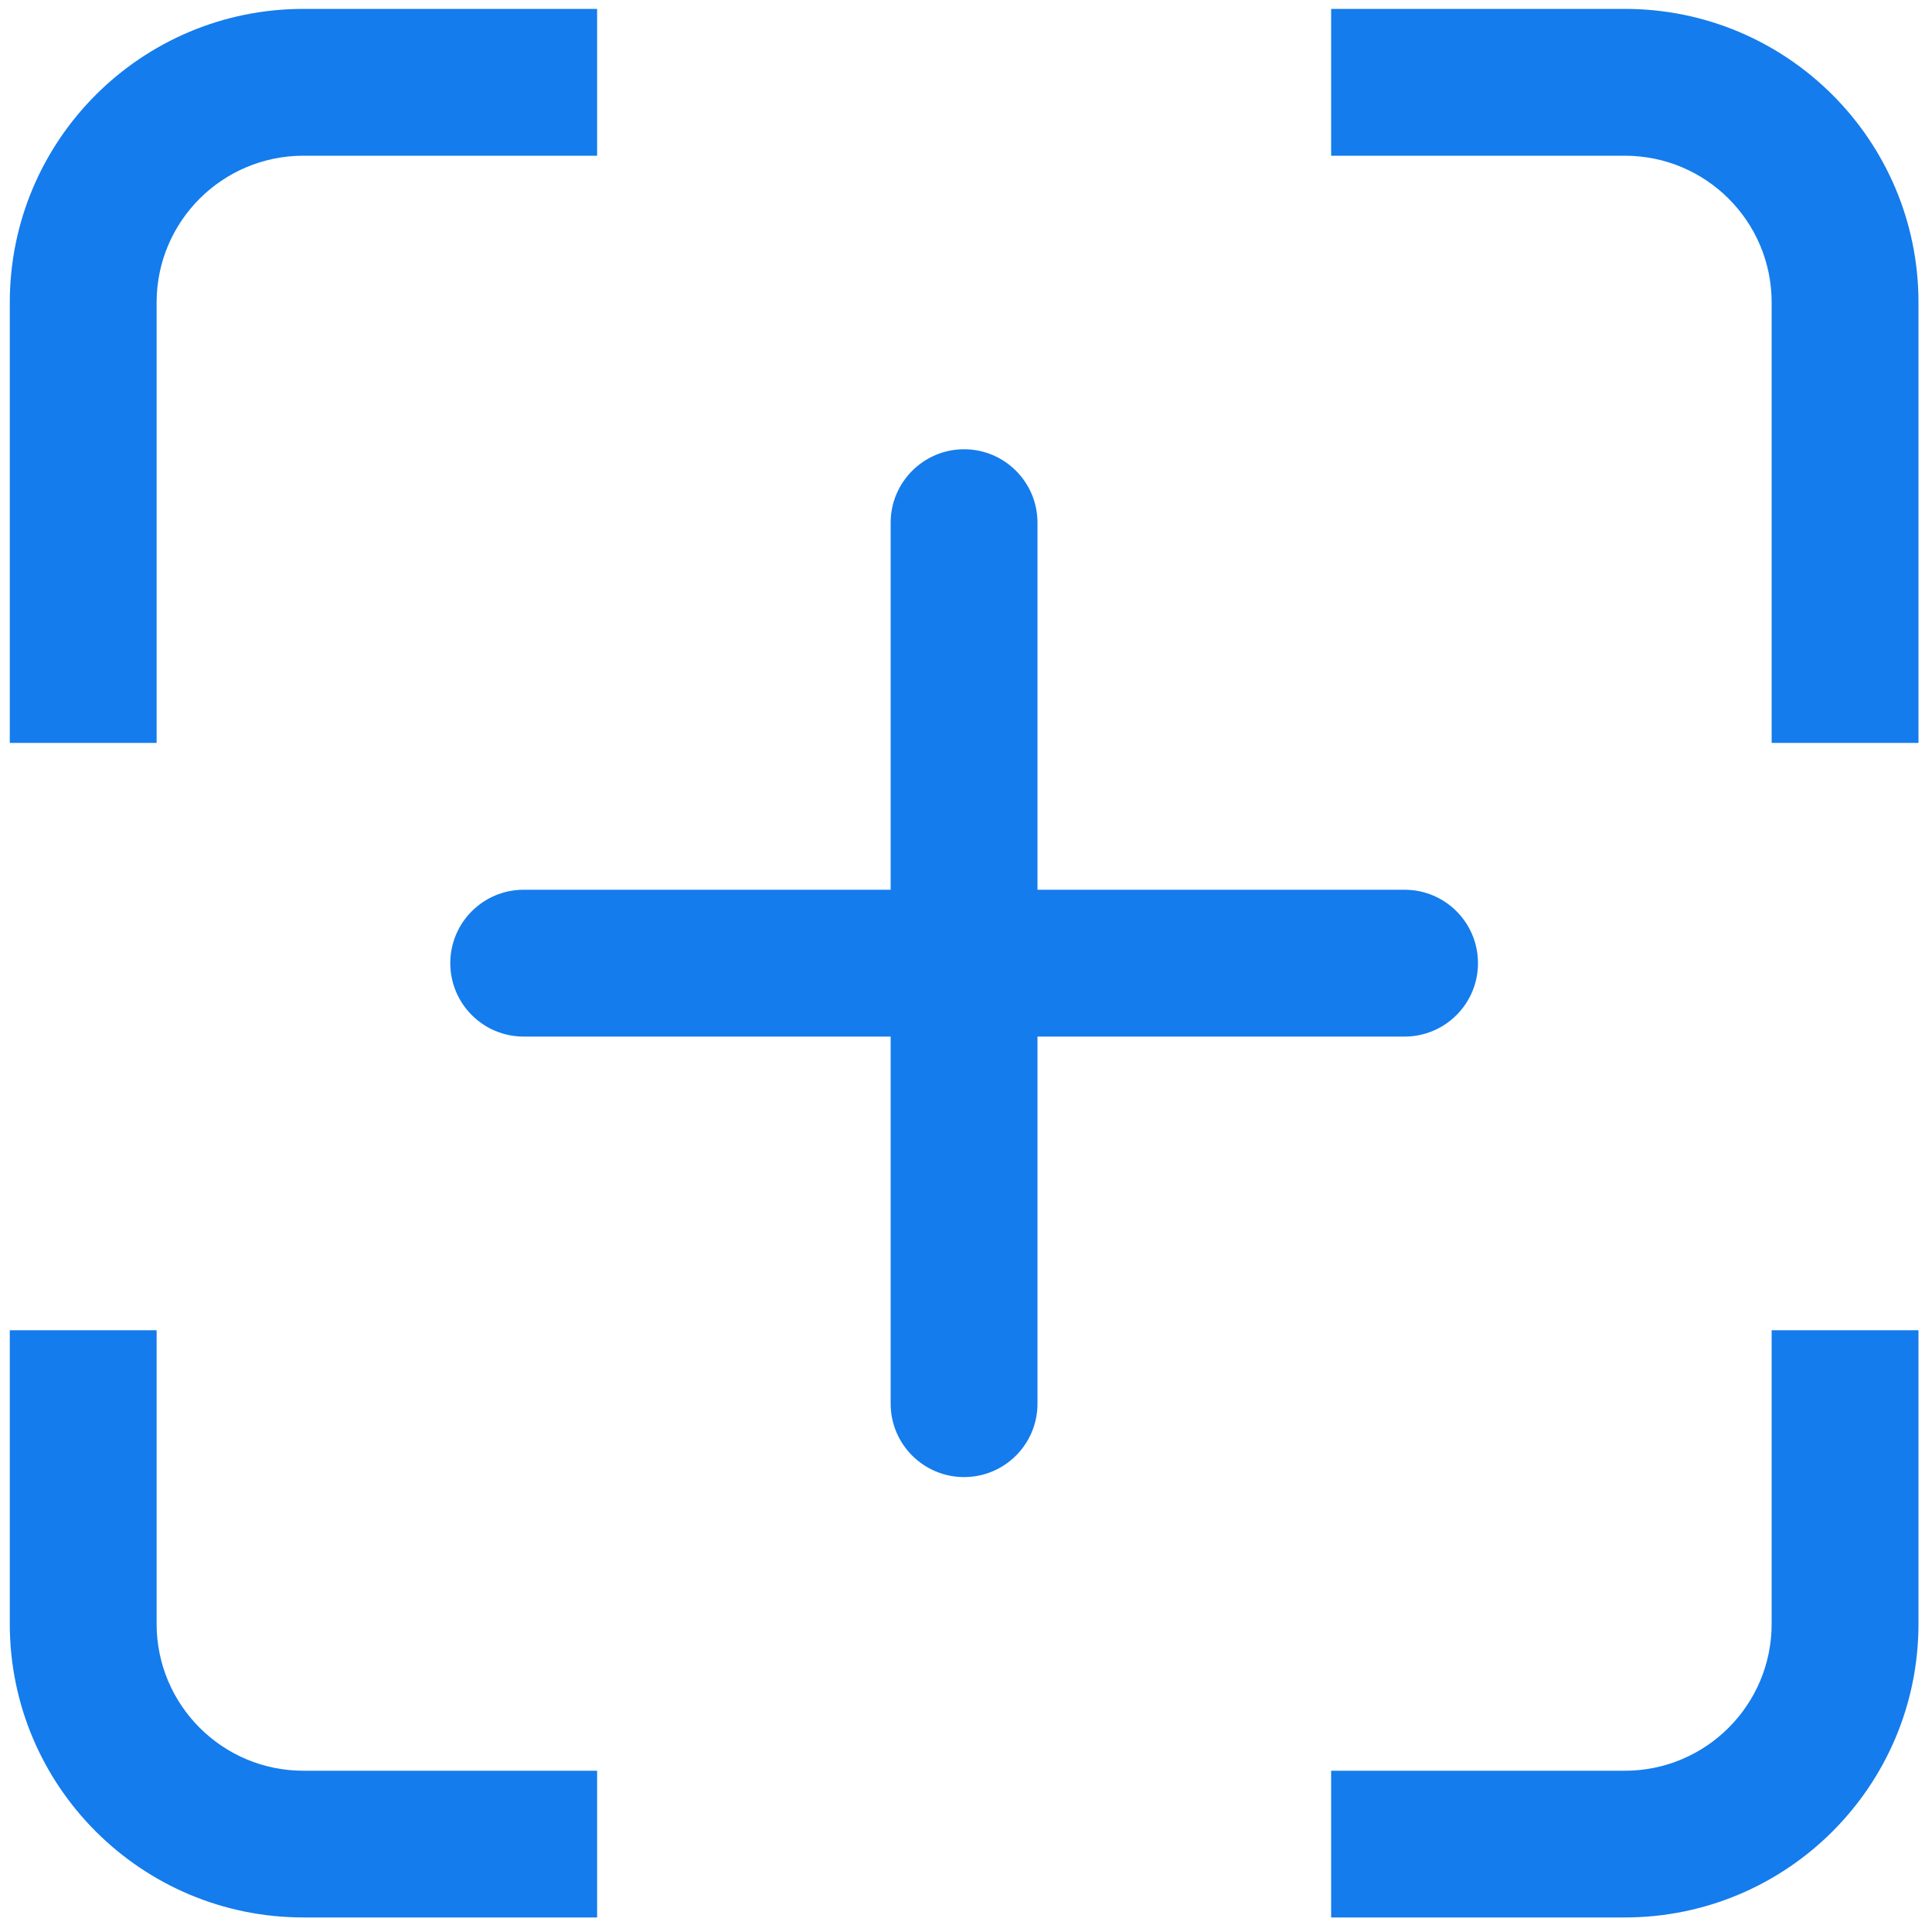 <?xml version="1.0" encoding="UTF-8"?>
<svg width="15px" height="15px" viewBox="0 0 15 15" version="1.1" xmlns="http://www.w3.org/2000/svg" xmlns:xlink="http://www.w3.org/1999/xlink">
    <!-- Generator: Sketch 55.1 (78136) - https://sketchapp.com -->
    <title>编组</title>
    <desc>Created with Sketch.</desc>
    <g id="移动端1.0" stroke="none" stroke-width="1" fill="none" fill-rule="evenodd">
        <g id="发票管理" transform="translate(-329, -86)" fill="#147CEC" fill-rule="nonzero">
            <g id="编组" transform="translate(0, 64)">
                <g id="编组-7" transform="translate(328, 21)">
                    <g id="编组" transform="translate(1.062, 1.062)">
                        <path d="M1.154,12.546 L1.154,10.266 L0.014,10.266 L0.014,12.546 C0.014,13.805 1.035,14.825 2.294,14.825 L4.574,14.825 L4.574,13.686 L2.294,13.686 C1.664,13.686 1.154,13.175 1.154,12.546 L1.154,12.546 Z M1.154,2.286 C1.154,1.657 1.664,1.147 2.294,1.147 L4.574,1.147 L4.574,0.007 L2.294,0.007 C1.035,0.007 0.014,1.027 0.014,2.286 L0.014,5.706 L1.154,5.706 L1.154,2.286 L1.154,2.286 Z M13.693,12.546 C13.693,13.175 13.183,13.686 12.553,13.686 L10.273,13.686 L10.273,14.825 L12.553,14.825 C13.812,14.825 14.833,13.805 14.833,12.546 L14.833,10.266 L13.693,10.266 L13.693,12.546 L13.693,12.546 Z M12.553,0.007 L10.273,0.007 L10.273,1.147 L12.553,1.147 C13.183,1.147 13.693,1.657 13.693,2.286 L13.693,5.706 L14.833,5.706 L14.833,2.286 C14.833,1.027 13.812,0.007 12.553,0.007 L12.553,0.007 Z M11.413,7.416 C11.413,7.101 11.158,6.846 10.843,6.846 L7.993,6.846 L7.993,3.996 C7.993,3.682 7.738,3.426 7.423,3.426 C7.109,3.426 6.853,3.682 6.853,3.996 L6.853,6.846 L4.004,6.846 C3.689,6.846 3.434,7.101 3.434,7.416 C3.434,7.731 3.689,7.986 4.004,7.986 L6.853,7.986 L6.853,10.836 C6.853,11.151 7.109,11.406 7.423,11.406 C7.738,11.406 7.993,11.151 7.993,10.836 L7.993,7.986 L10.843,7.986 C11.158,7.986 11.413,7.731 11.413,7.416 L11.413,7.416 Z" id="形状"></path>
                    </g>
                </g>
            </g>
        </g>
    </g>
</svg>